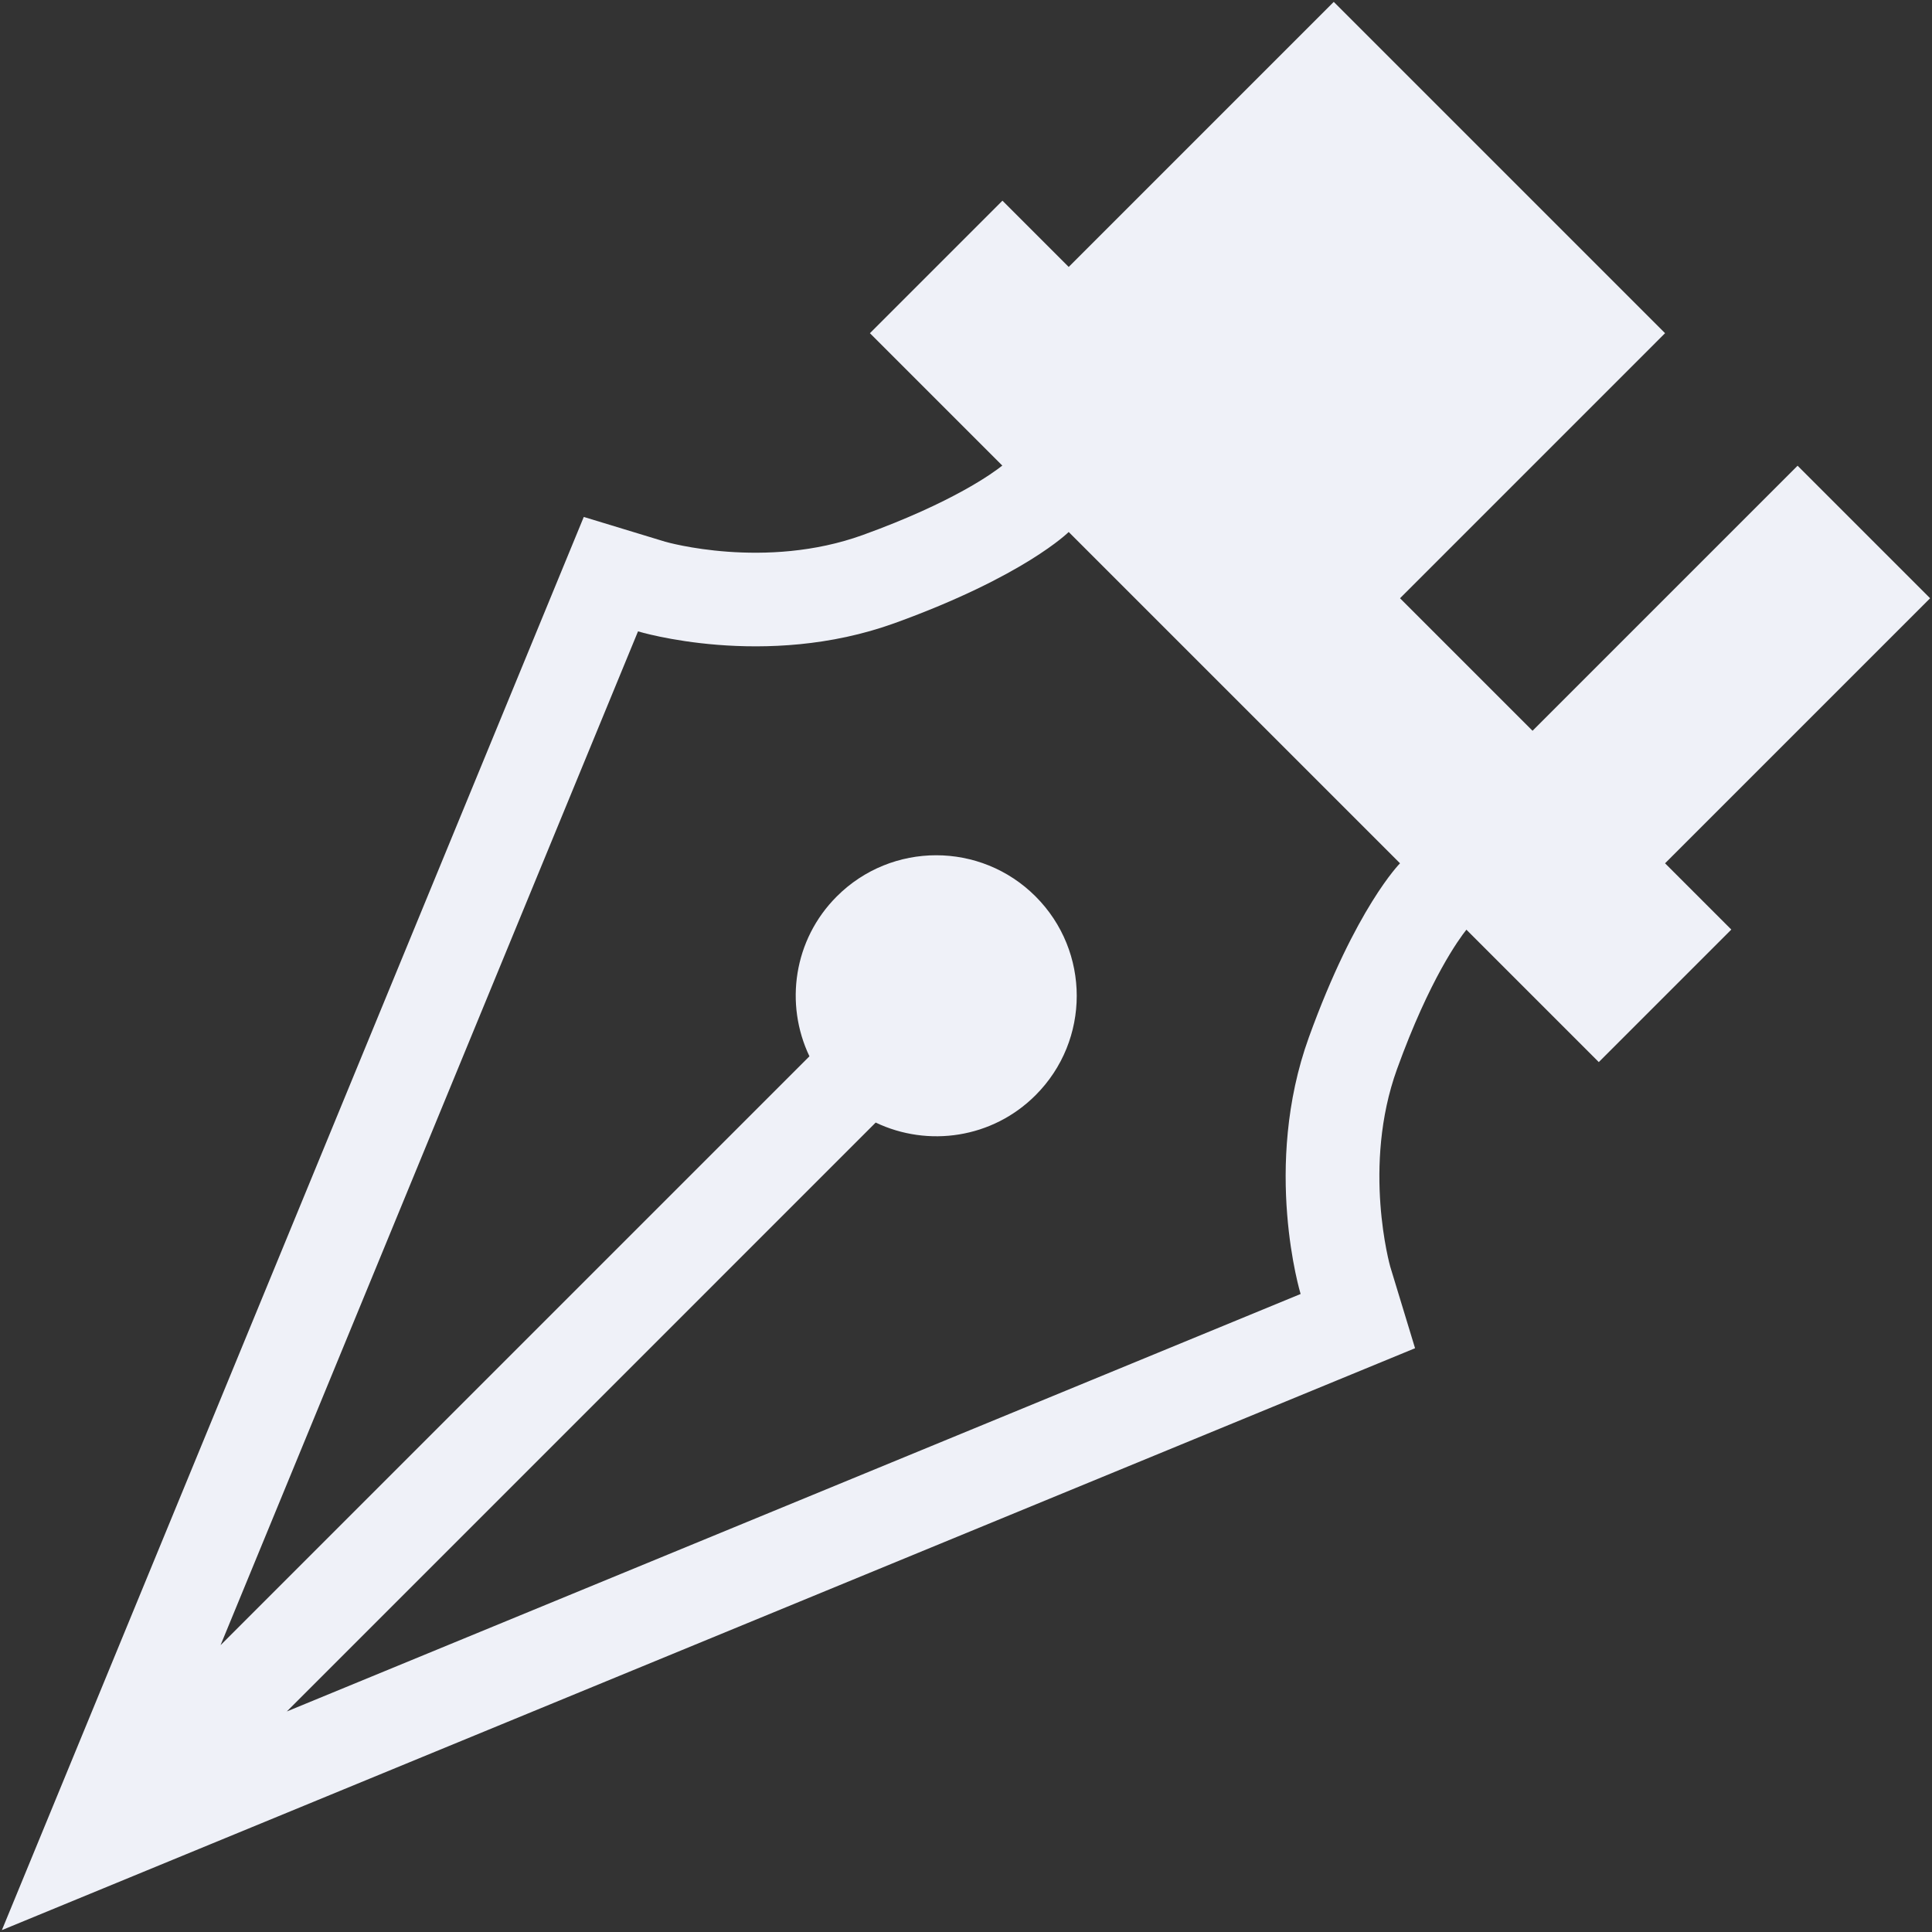 <?xml version="1.0" encoding="iso-8859-1"?>
<!DOCTYPE svg PUBLIC "-//W3C//DTD SVG 1.1//EN" "http://www.w3.org/Graphics/SVG/1.1/DTD/svg11.dtd">
<svg 
 version="1.1" xmlns="http://www.w3.org/2000/svg" xmlns:xlink="http://www.w3.org/1999/xlink" x="0px" y="0px" width="512px"
	 height="512px" viewBox="0 0 512 512" style="enable-background:new 0 0 512 512;" xml:space="preserve"
><rect x="0" y="0" width="512" height="512" fill="#333333" stroke="none"/><g id="afcae5a789ccd549f9c6e2a2f809837e"><g></g><g fill="#eff1f8"><path style="display: inline;" d="M511.5,158.543l-35.121-35.122l-70.242,70.24l-35.117-35.119l70.238-70.243L353.459,0.5
		l-70.242,70.243l-17.561-17.561L230.54,88.301l35.081,35.081c-2.335,1.867-13.005,9.731-36.947,18.392
		c-25.89,9.364-52.108,1.869-52.368,1.792l-21.598-6.572l-8.593,20.872L23.193,456.388L0.5,511.5l55.112-22.695l298.525-122.92
		l20.869-8.593l-6.572-21.598c-0.034-0.12-7.53-26.588,1.792-52.37c8.658-23.941,16.518-34.61,18.389-36.945l35.082,35.084
		l35.121-35.119l-17.561-17.561L511.5,158.543z M346.872,274.878c-12.436,34.388-2.195,68.042-2.195,68.042L76.012,453.554
		l156.054-156.064c13.844,6.606,30.91,4.217,42.367-7.246c14.552-14.549,14.552-38.133,0-52.682
		c-14.541-14.546-38.125-14.546-52.677,0c-11.467,11.465-13.853,28.524-7.246,42.37L58.449,435.988L169.08,167.321
		c0,0,33.654,10.245,68.042-2.193c34.388-12.441,46.095-24.146,46.095-24.146l26.014,26.014l61.789,61.787
		C371.01,228.793,359.308,240.503,346.872,274.878z"></path></g></g></svg>